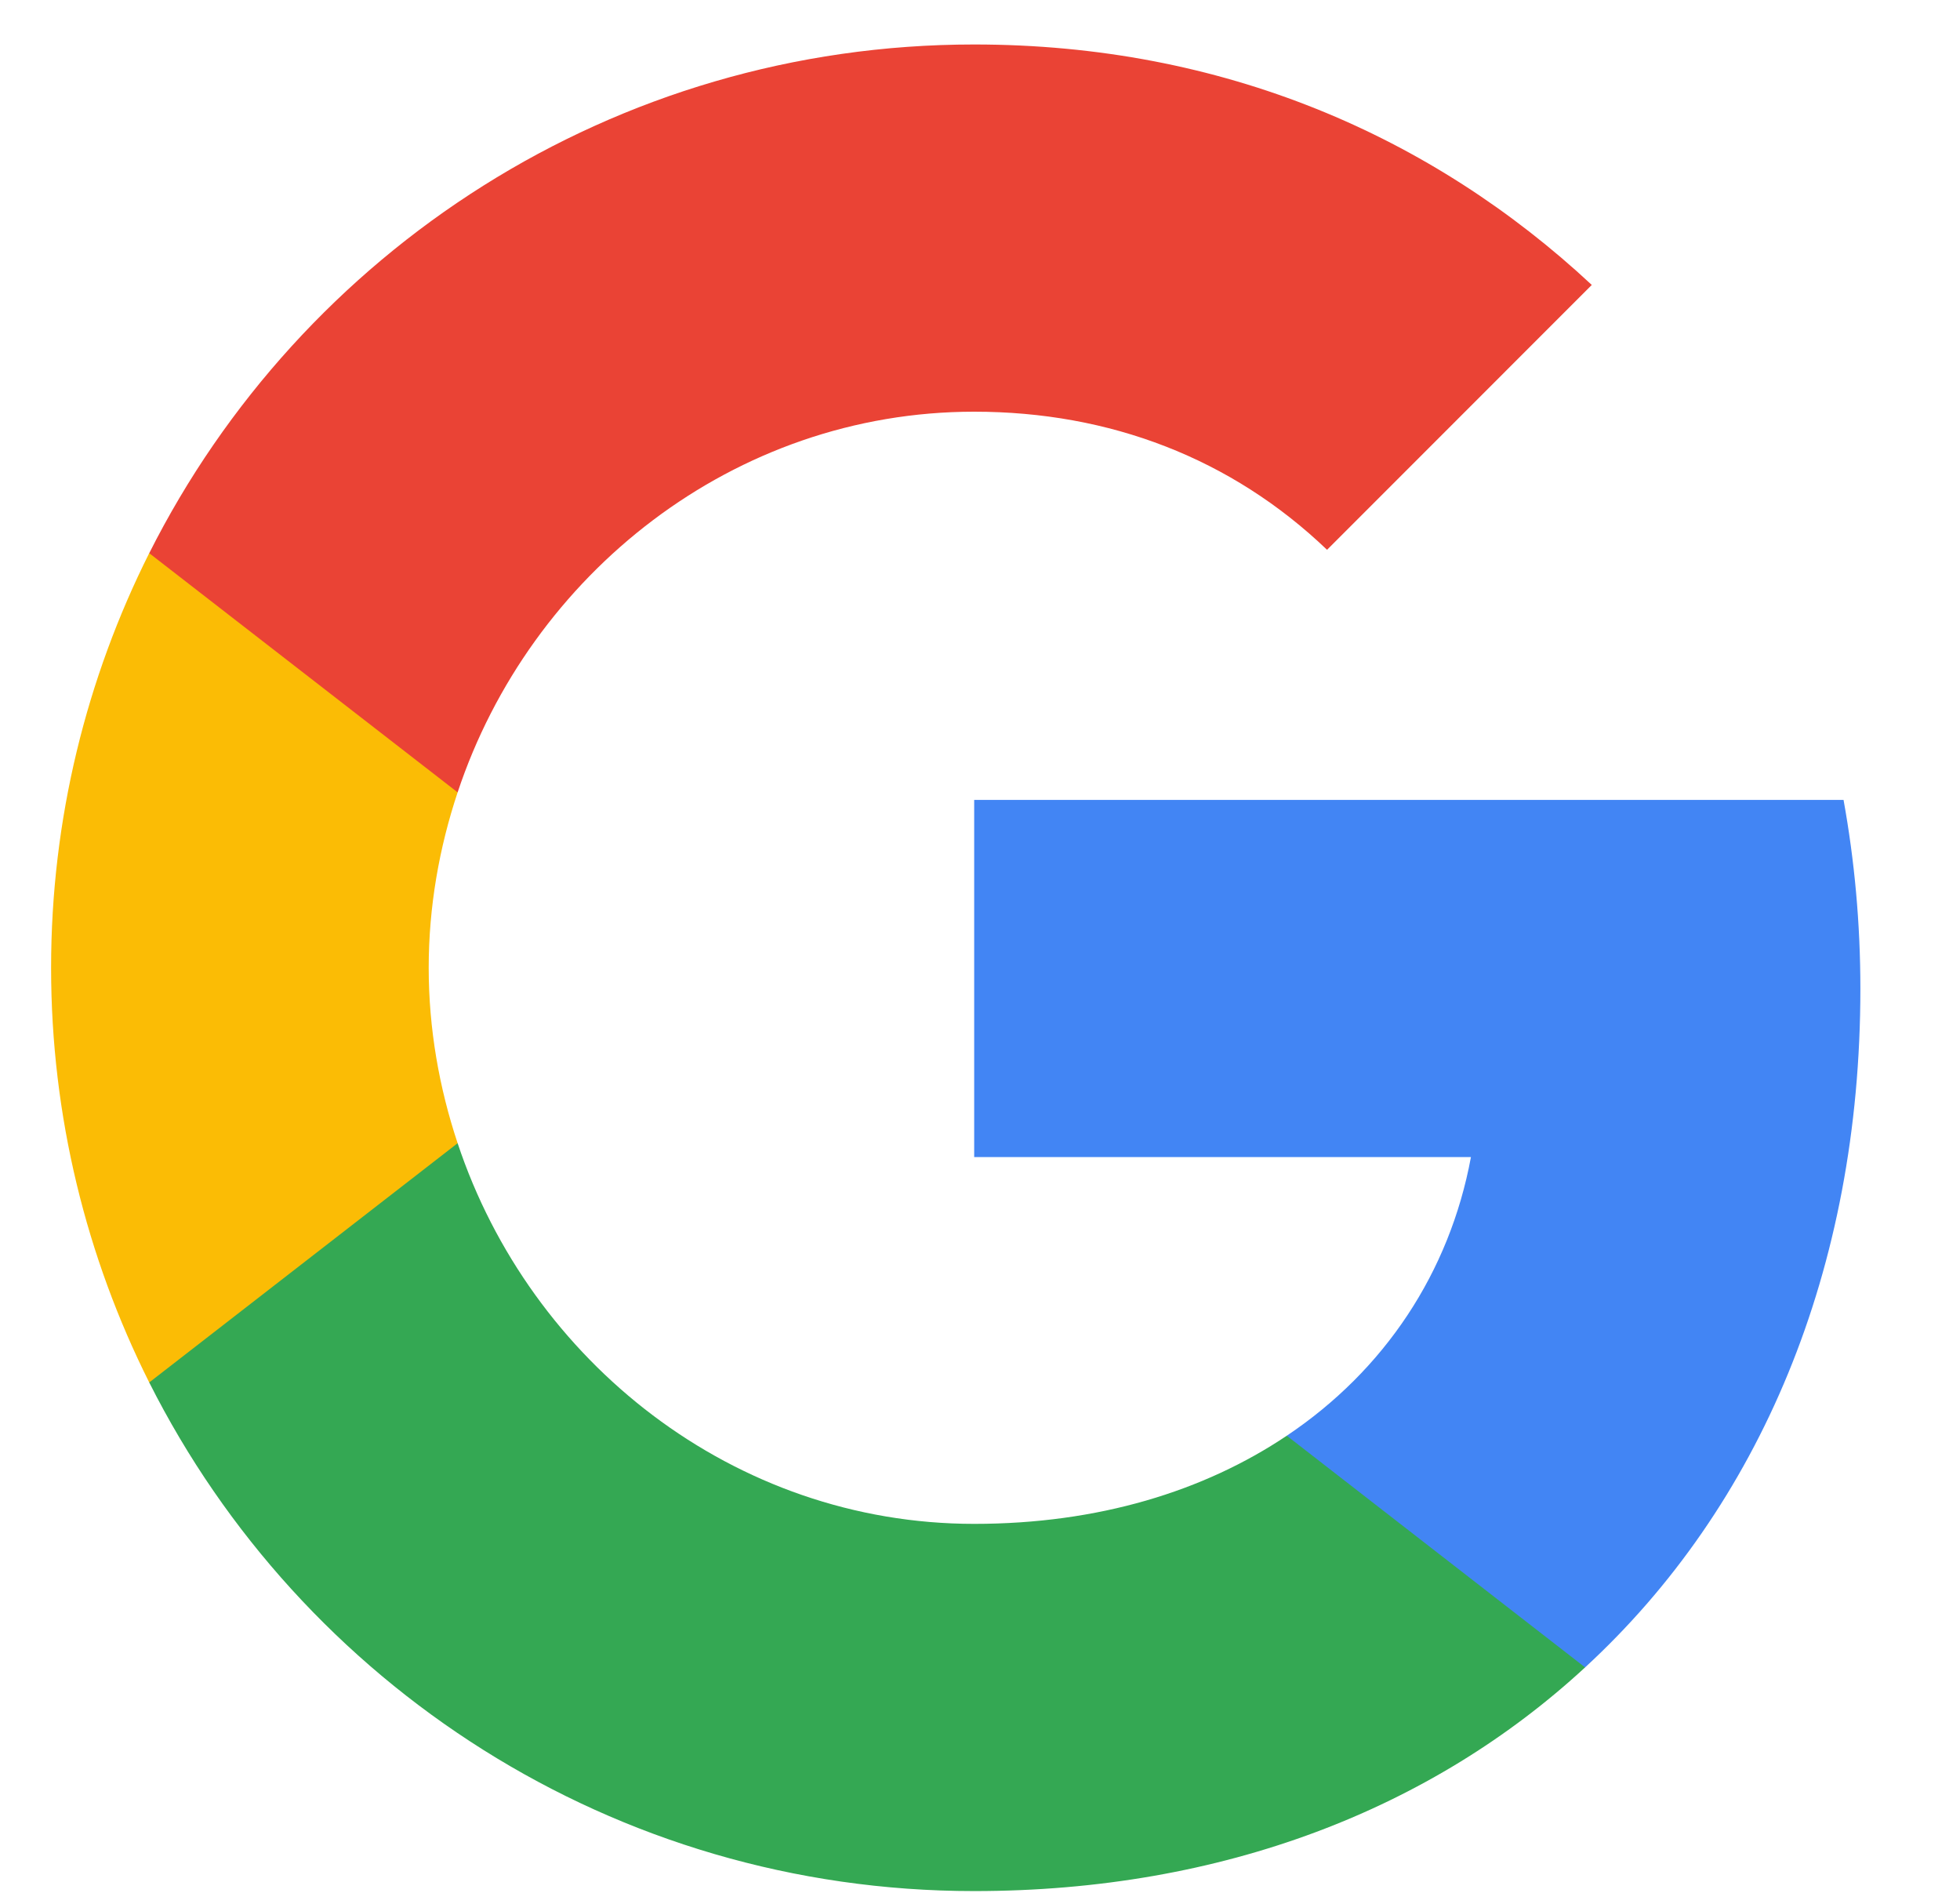 <svg width="29" height="28" viewBox="0 0 29 28" fill="none" xmlns="http://www.w3.org/2000/svg">
<path fill-rule="evenodd" clip-rule="evenodd" d="M27.526 14.627C27.526 13.658 27.439 12.727 27.277 11.833H14.414V17.116H21.764C21.448 18.823 20.485 20.27 19.039 21.238V24.665H23.453C26.035 22.288 27.526 18.786 27.526 14.627Z" fill="#4285F4"/>
<path fill-rule="evenodd" clip-rule="evenodd" d="M14.414 27.974C18.101 27.974 21.193 26.751 23.453 24.665L19.039 21.238C17.816 22.058 16.251 22.542 14.414 22.542C10.856 22.542 7.845 20.14 6.771 16.911H2.208V20.45C4.456 24.914 9.075 27.974 14.414 27.974Z" fill="#34A853"/>
<path fill-rule="evenodd" clip-rule="evenodd" d="M6.771 16.911C6.498 16.092 6.343 15.216 6.343 14.316C6.343 13.416 6.498 12.541 6.771 11.721V8.182H2.208C1.283 10.026 0.756 12.112 0.756 14.316C0.756 16.52 1.283 18.606 2.208 20.45L6.771 16.911Z" fill="#FBBC05"/>
<path fill-rule="evenodd" clip-rule="evenodd" d="M14.414 6.09C16.419 6.09 18.219 6.779 19.635 8.133L23.552 4.215C21.187 2.012 18.095 0.658 14.414 0.658C9.075 0.658 4.456 3.719 2.208 8.183L6.771 11.721C7.845 8.493 10.856 6.09 14.414 6.09Z" fill="#EA4335"/>
</svg>
